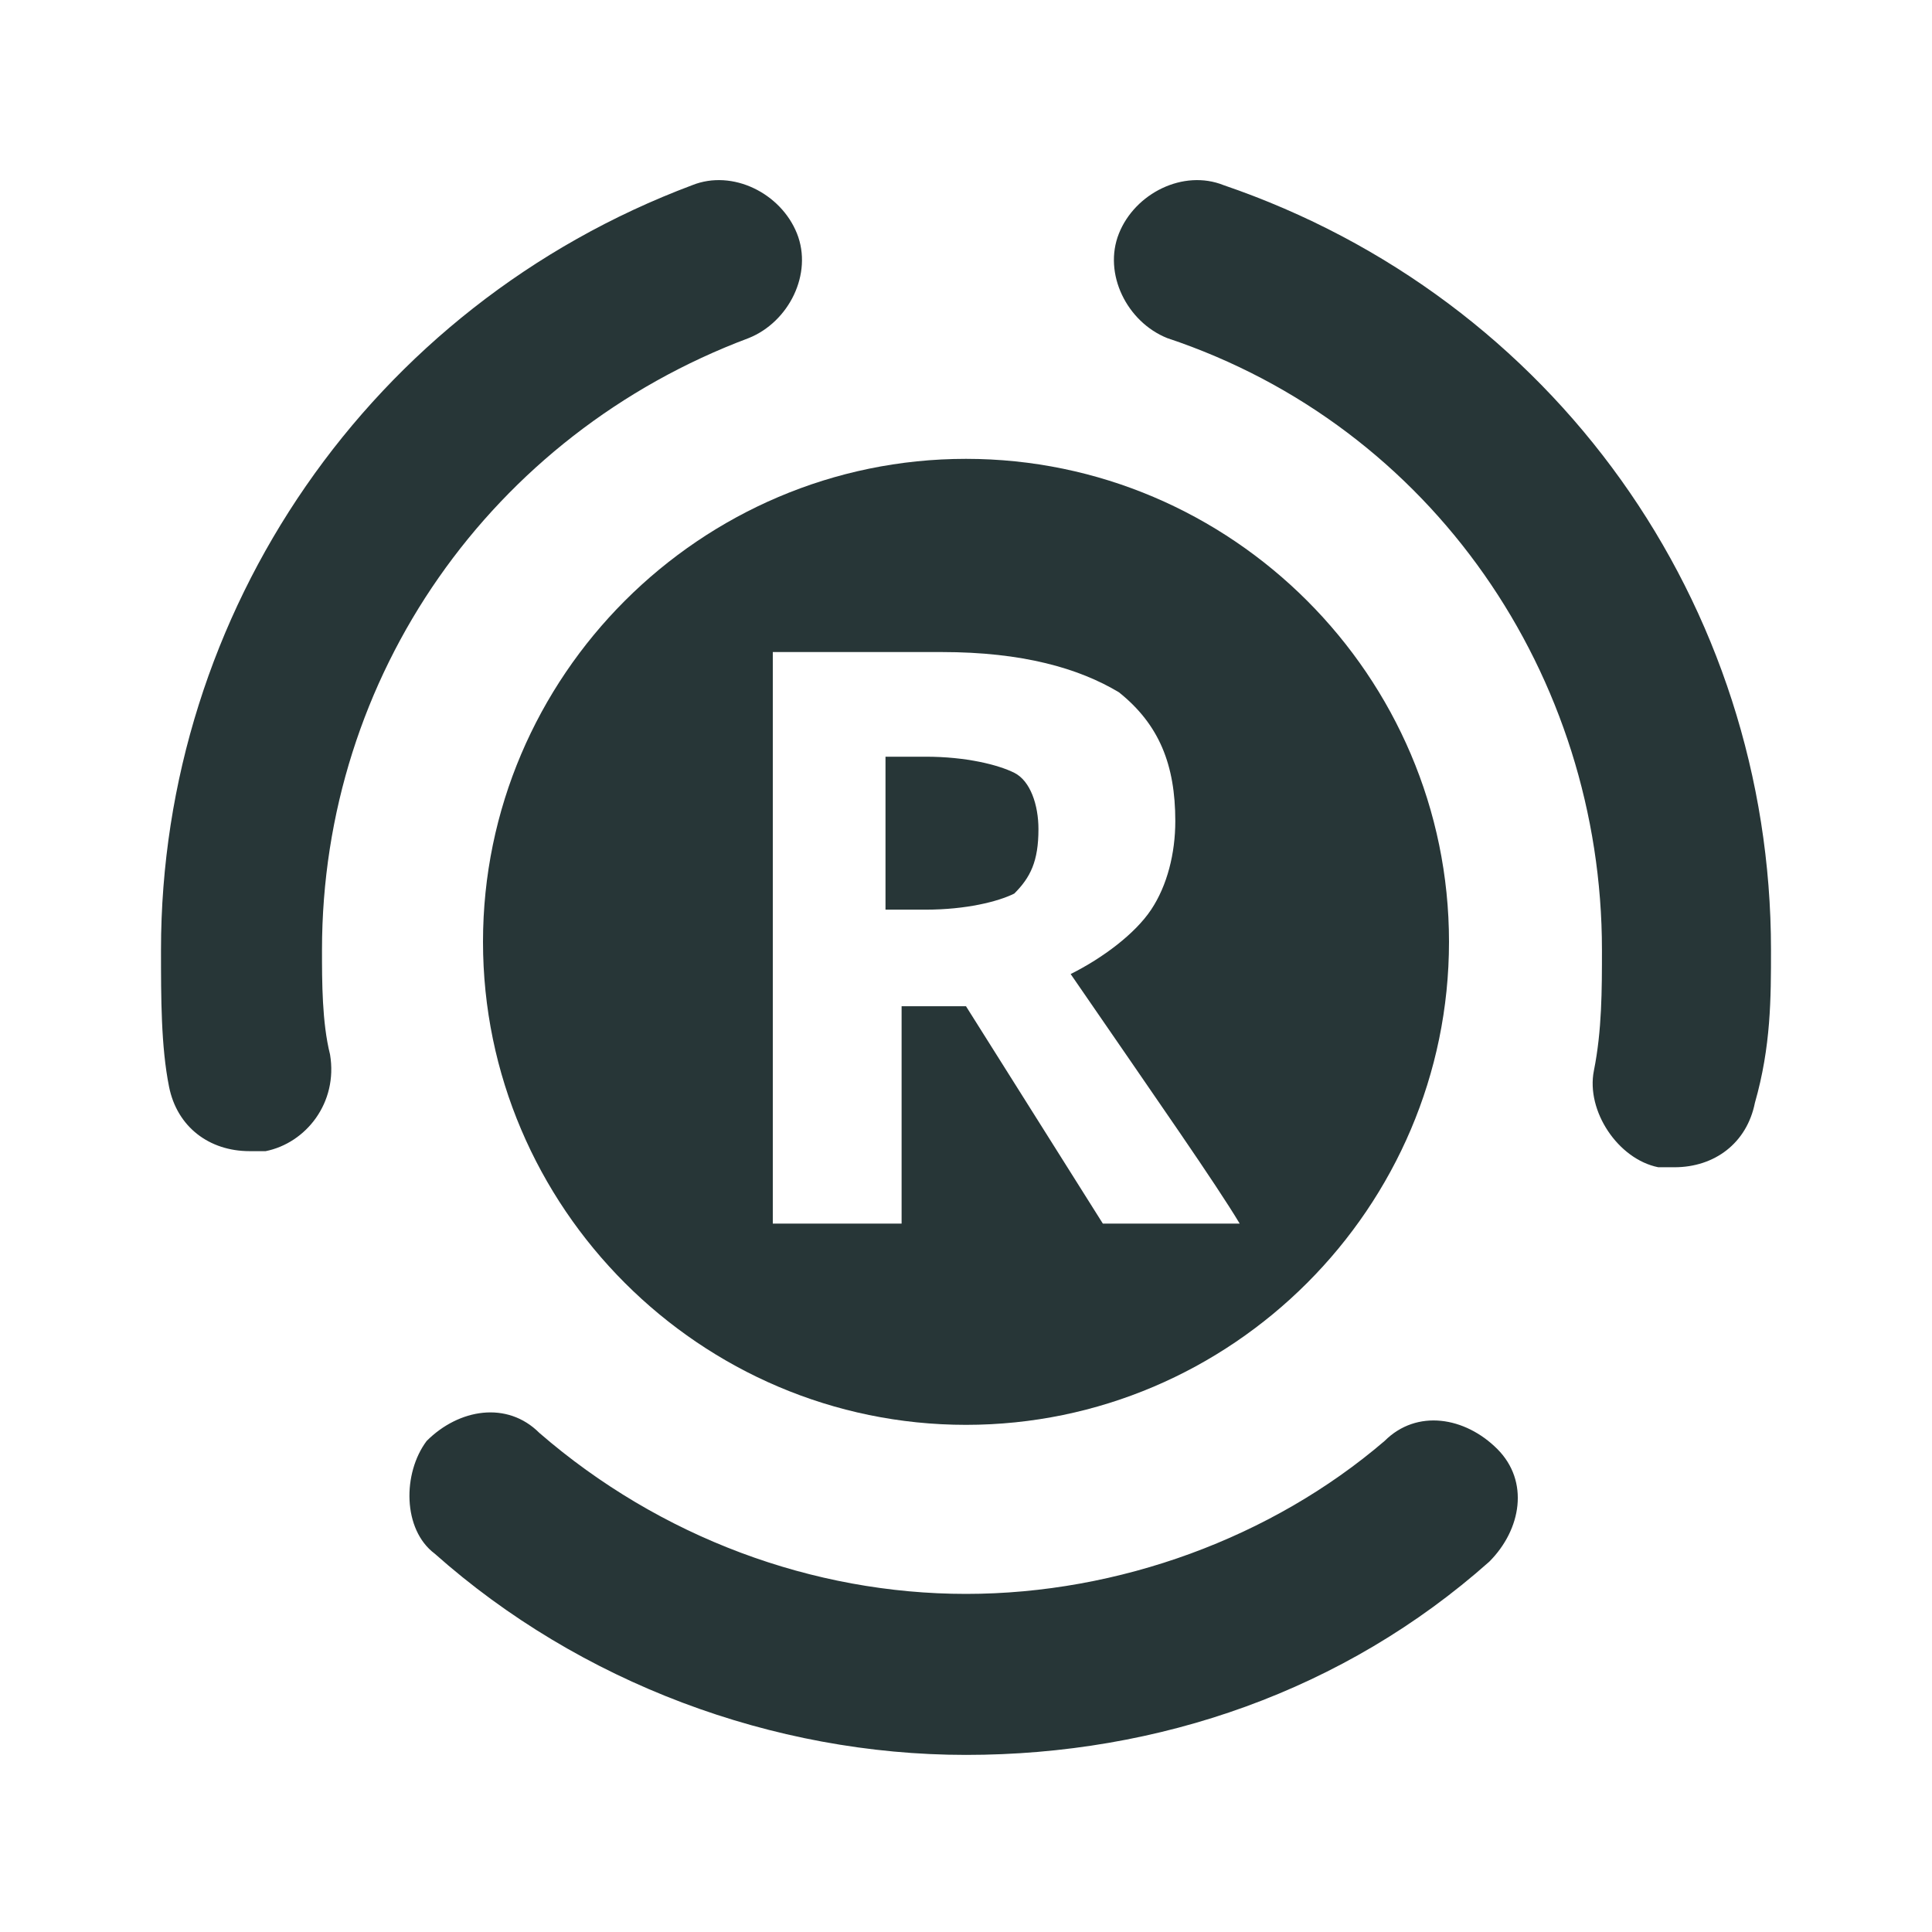 <svg width="24" height="24" fill="none" xmlns="http://www.w3.org/2000/svg">
  <path d="M12.6 11.1c.2-.2.3-.4.3-.8 0-.3-.1-.6-.3-.7-.2-.1-.6-.2-1.1-.2H11v1.9h.5c.5 0 .9-.1 1.1-.2z" fill="#273637"/>
  <path d="M6 11.7c0 3.3 2.7 6 6 6s6-2.7 6-6-2.7-6-6-6-6 2.7-6 6zm3.6-3.6h2.1c1 0 1.7.2 2.2.5.5.4.7.9.7 1.6 0 .4-.1.8-.3 1.1-.2.3-.6.6-1 .8 1.1 1.6 1.8 2.6 2.1 3.1h-1.7L12 12.5h-.8v2.7H9.6V8.1z" fill="#273637"/>
  <path d="M9.3 4.2c.5-.2.8-.8.6-1.3s-.8-.8-1.3-.6C4.6 3.8 2 7.6 2 11.8c0 .6 0 1.2.1 1.7s.5.8 1 .8h.2c.5-.1.9-.6.8-1.2-.1-.4-.1-.9-.1-1.3 0-3.4 2.1-6.4 5.3-7.6zM17.2 17.9c-1.4 1.2-3.3 1.9-5.2 1.9-1.9 0-3.8-.7-5.3-2-.4-.4-1-.3-1.4.1-.3.4-.3 1.1.1 1.4 1.8 1.6 4.2 2.5 6.6 2.5 2.4 0 4.7-.8 6.5-2.4.4-.4.5-1 .1-1.4-.4-.4-1-.5-1.4-.1zM15.2 2.3c-.5-.2-1.1.1-1.3.6-.2.5.1 1.1.6 1.3 3.3 1.1 5.4 4.2 5.4 7.6 0 .5 0 1-.1 1.5s.3 1.1.8 1.2h.2c.5 0 .9-.3 1-.8.2-.7.2-1.3.2-1.9 0-4.3-2.7-8.1-6.8-9.5z" fill="#273637"/>
</svg>
